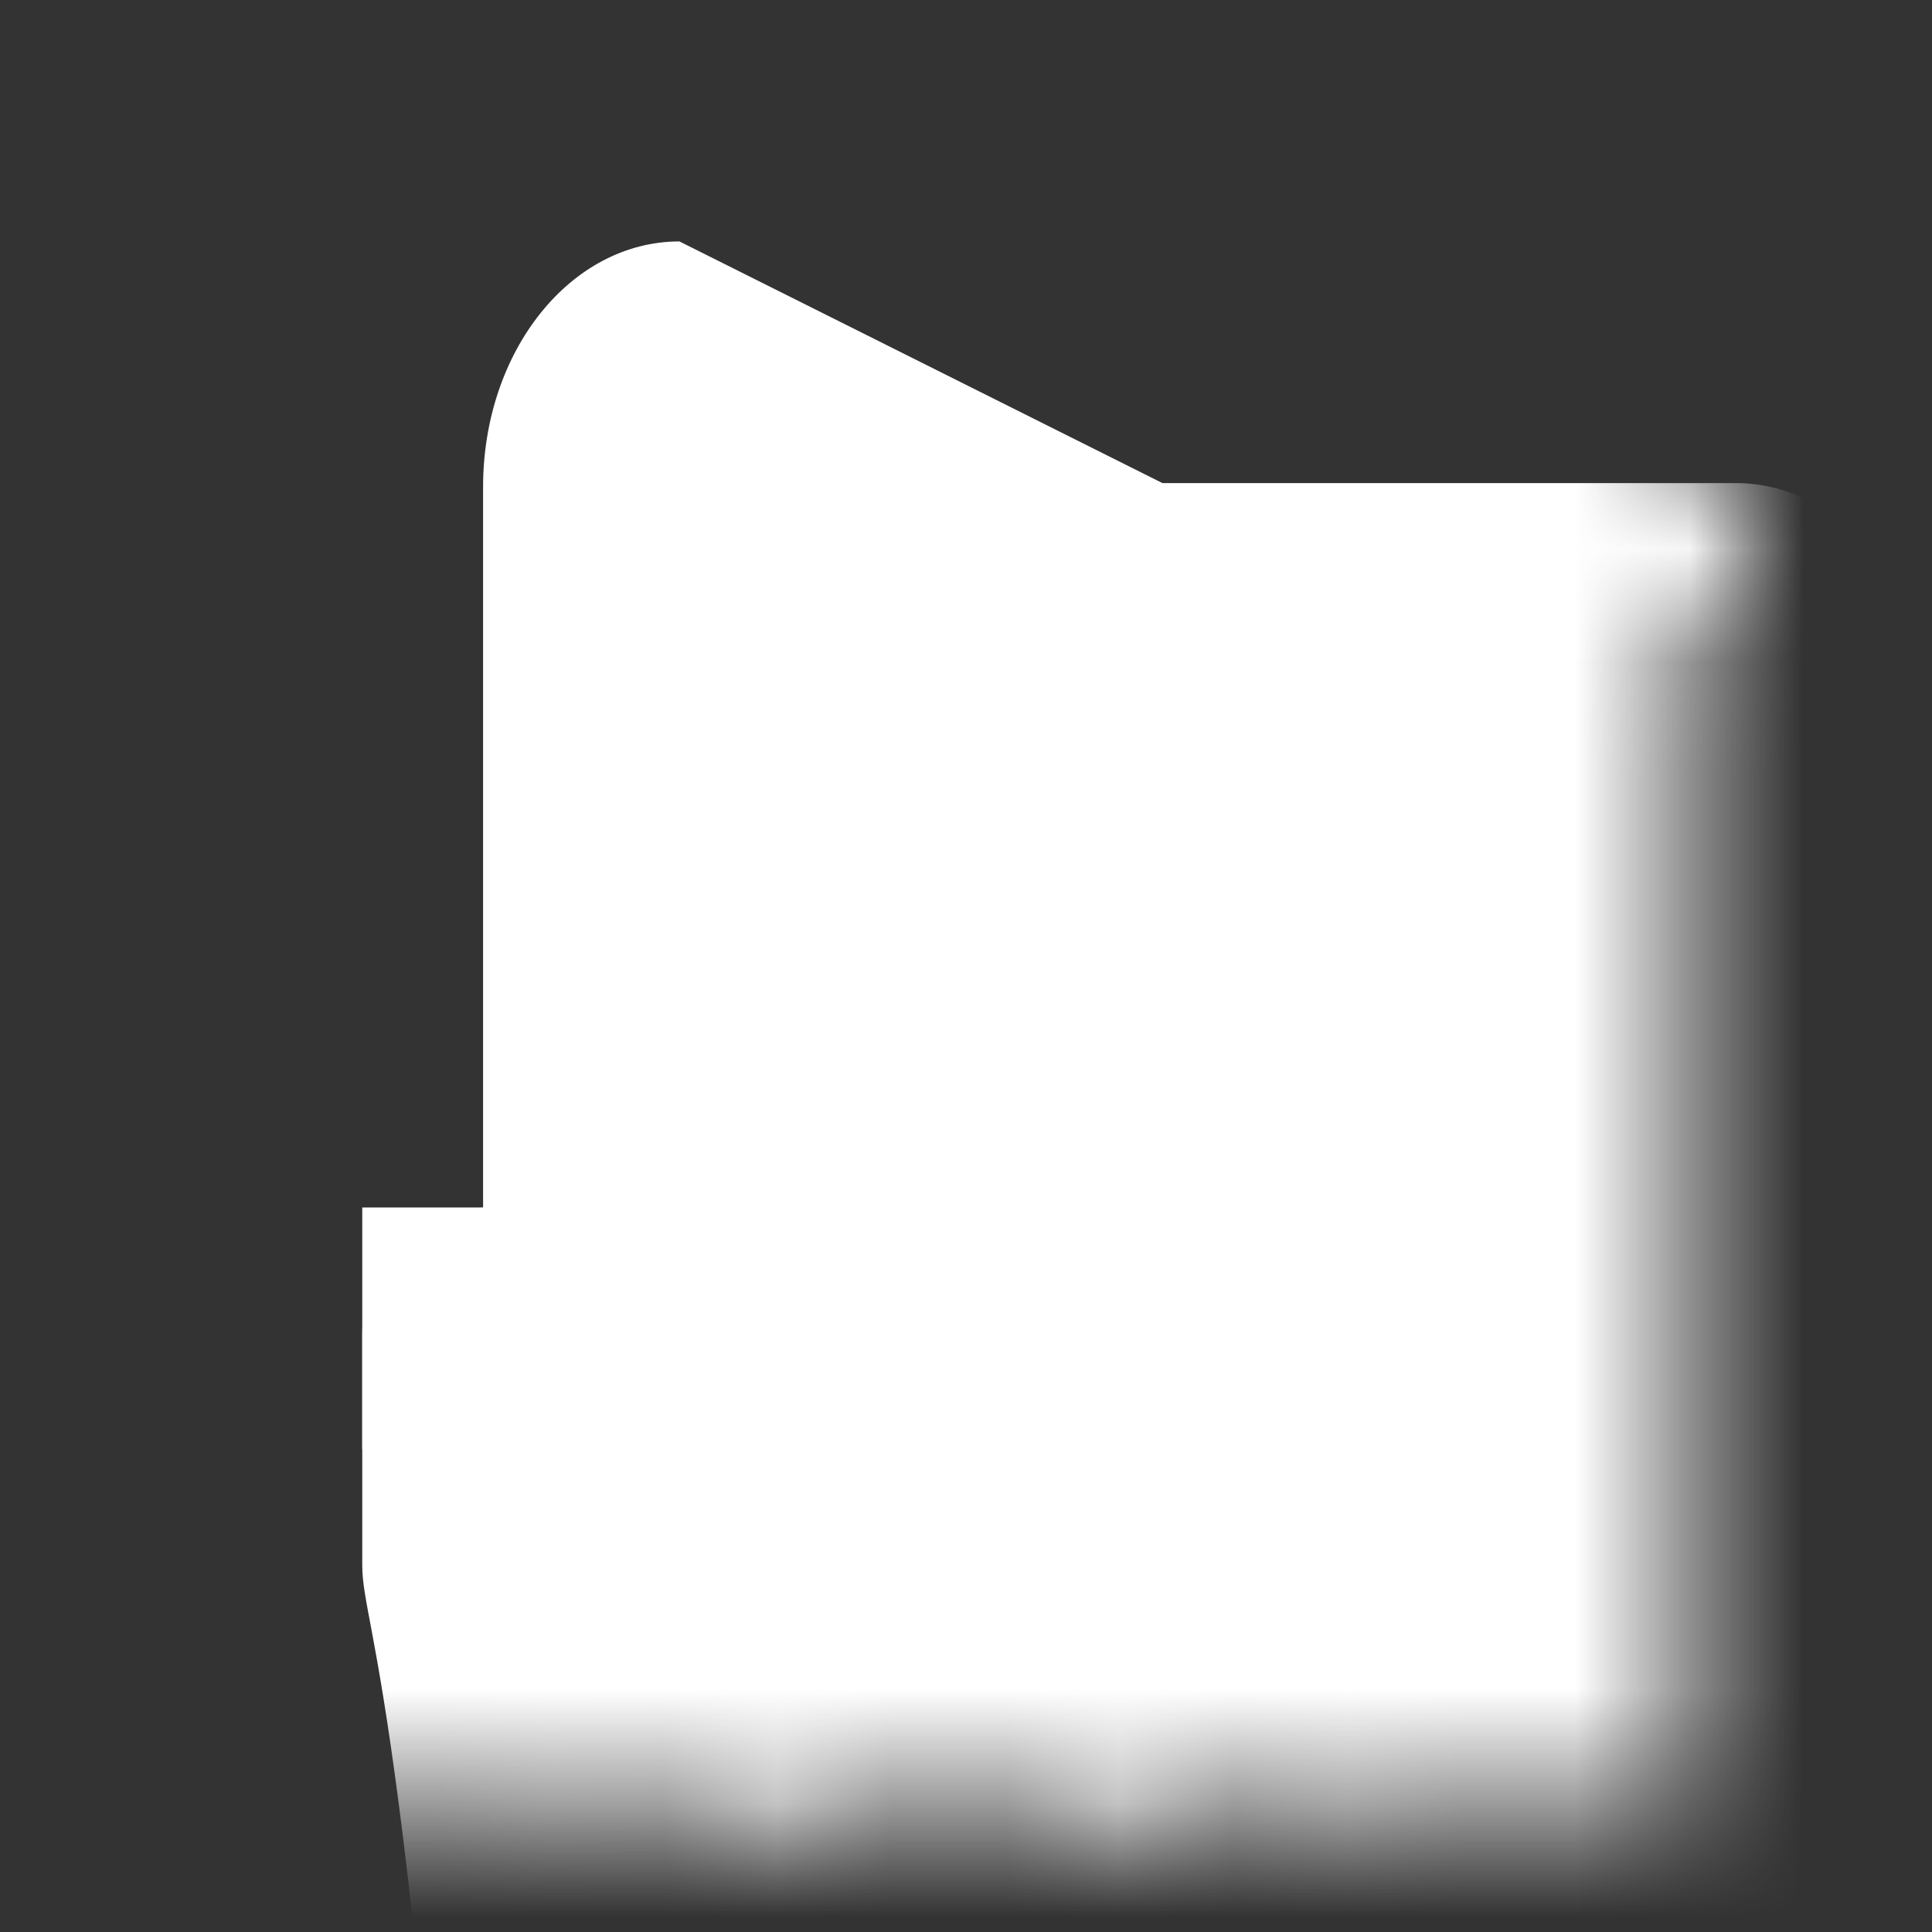 <?xml version="1.0" encoding="UTF-8" standalone="no"?>
<!-- Created with Inkscape (http://www.inkscape.org/) -->

<svg
   width="64"
   height="64"
   viewBox="0 0 16.933 16.933"
   version="1.1"
   id="svg1"
   inkscape:version="1.4.2 (ebf0e940d0, 2025-05-08)"
   sodipodi:docname="inventory.svg"
   xmlns:inkscape="http://www.inkscape.org/namespaces/inkscape"
   xmlns:sodipodi="http://sodipodi.sourceforge.net/DTD/sodipodi-0.dtd"
   xmlns="http://www.w3.org/2000/svg"
   xmlns:svg="http://www.w3.org/2000/svg">
  <rect x="0" y="0" width="16.933" height="16.933" fill="#333333" stroke="none"/>
  <sodipodi:namedview
     id="namedview1"
     pagecolor="#ffffff"
     bordercolor="#000000"
     borderopacity="0.25"
     inkscape:showpageshadow="2"
     inkscape:pageopacity="0.0"
     inkscape:pagecheckerboard="true"
     inkscape:deskcolor="#d1d1d1"
     inkscape:document-units="px"
     showgrid="true"
     inkscape:zoom="11.313709"
     inkscape:cx="25.941979"
     inkscape:cy="35.841473"
     inkscape:window-width="1920"
     inkscape:window-height="1008"
     inkscape:window-x="0"
     inkscape:window-y="0"
     inkscape:window-maximized="1"
     inkscape:current-layer="layer1"
     showguides="false">
    <inkscape:grid
       id="grid1"
       units="px"
       originx="0"
       originy="0"
       spacingx="0.529"
       spacingy="0.529"
       empcolor="#0099e5"
       empopacity="0.302"
       color="#0099e5"
       opacity="0.149"
       empspacing="4"
       dotted="false"
       gridanglex="30"
       gridanglez="30"
       visible="true" />
  </sodipodi:namedview>
  <defs
     id="defs1">
    <inkscape:path-effect
       effect="powermask"
       id="path-effect20"
       is_visible="true"
       lpeversion="1"
       uri="#mask-powermask-path-effect20"
       invert="false"
       hide_mask="false"
       background="true"
       background_color="#ffffffff" />
    <inkscape:path-effect
       effect="powermask"
       id="path-effect11"
       is_visible="true"
       lpeversion="1"
       uri="#mask-powermask-path-effect11"
       invert="false"
       hide_mask="false"
       background="true"
       background_color="#ffffffff" />
    <inkscape:path-effect
       effect="powermask"
       id="path-effect7"
       is_visible="true"
       lpeversion="1"
       uri="#mask-powermask-path-effect7"
       invert="false"
       hide_mask="false"
       background="true"
       background_color="#ffffffff" />
    <filter
       id="mask-powermask-path-effect1_inverse"
       inkscape:label="filtermask-powermask-path-effect1"
       style="color-interpolation-filters:sRGB"
       height="100"
       width="100"
       x="-50"
       y="-50">
      <feColorMatrix
         id="mask-powermask-path-effect1_primitive1"
         values="1"
         type="saturate"
         result="fbSourceGraphic" />
      <feColorMatrix
         id="mask-powermask-path-effect1_primitive2"
         values="-1 0 0 0 1 0 -1 0 0 1 0 0 -1 0 1 0 0 0 1 0 "
         in="fbSourceGraphic" />
    </filter>
    <filter
       id="mask-powermask-path-effect2_inverse"
       inkscape:label="filtermask-powermask-path-effect2"
       style="color-interpolation-filters:sRGB"
       height="100"
       width="100"
       x="-50"
       y="-50">
      <feColorMatrix
         id="mask-powermask-path-effect2_primitive1"
         values="1"
         type="saturate"
         result="fbSourceGraphic" />
      <feColorMatrix
         id="mask-powermask-path-effect2_primitive2"
         values="-1 0 0 0 1 0 -1 0 0 1 0 0 -1 0 1 0 0 0 1 0 "
         in="fbSourceGraphic" />
    </filter>
    <filter
       id="mask-powermask-path-effect3_inverse"
       inkscape:label="filtermask-powermask-path-effect3"
       style="color-interpolation-filters:sRGB"
       height="100"
       width="100"
       x="-50"
       y="-50">
      <feColorMatrix
         id="mask-powermask-path-effect3_primitive1"
         values="1"
         type="saturate"
         result="fbSourceGraphic" />
      <feColorMatrix
         id="mask-powermask-path-effect3_primitive2"
         values="-1 0 0 0 1 0 -1 0 0 1 0 0 -1 0 1 0 0 0 1 0 "
         in="fbSourceGraphic" />
    </filter>
    <mask
       maskUnits="userSpaceOnUse"
       id="mask-powermask-path-effect7">
      <g
         id="g7"
         style="">
        <rect
           style="fill:#000000;fill-opacity:1;stroke:none;stroke-width:0.577;stroke-linejoin:bevel;stroke-dasharray:none;stroke-opacity:1"
           id="rect3"
           width="7.408"
           height="0.529"
           x="4.762"
           y="2.646" />
        <rect
           style="fill:#000000;fill-opacity:1;stroke:none;stroke-width:0.577;stroke-linejoin:bevel;stroke-dasharray:none;stroke-opacity:1"
           id="rect4"
           width="7.408"
           height="0.529"
           x="5.292"
           y="4.233" />
        <rect
           style="fill:#000000;fill-opacity:1;stroke:none;stroke-width:0.577;stroke-linejoin:bevel;stroke-dasharray:none;stroke-opacity:1"
           id="rect5"
           width="7.408"
           height="0.529"
           x="5.821"
           y="5.821" />
        <rect
           style="fill:#000000;fill-opacity:1;stroke:none;stroke-width:0.577;stroke-linejoin:bevel;stroke-dasharray:none;stroke-opacity:1"
           id="rect6"
           width="7.408"
           height="0.529"
           x="5.821"
           y="7.408" />
        <rect
           style="fill:#000000;fill-opacity:1;stroke:none;stroke-width:0.577;stroke-linejoin:bevel;stroke-dasharray:none;stroke-opacity:1"
           id="rect7"
           width="7.408"
           height="0.529"
           x="5.821"
           y="8.996" />
      </g>
    </mask>
    <filter
       id="mask-powermask-path-effect18_inverse"
       inkscape:label="filtermask-powermask-path-effect18"
       style="color-interpolation-filters:sRGB"
       height="100"
       width="100"
       x="-50"
       y="-50">
      <feColorMatrix
         id="mask-powermask-path-effect18_primitive1"
         values="1"
         type="saturate"
         result="fbSourceGraphic" />
      <feColorMatrix
         id="mask-powermask-path-effect18_primitive2"
         values="-1 0 0 0 1 0 -1 0 0 1 0 0 -1 0 1 0 0 0 1 0 "
         in="fbSourceGraphic" />
    </filter>
    <mask
       maskUnits="userSpaceOnUse"
       id="mask-powermask-path-effect20">
      <path
         id="mask-powermask-path-effect20_box"
         style="fill:#ffffff;fill-opacity:1"
         d="M 2.175,1.117 H 14.758 V 15.817 H 2.175 Z" />
      <g
         id="g20"
         style="">
        <g
           id="g9"
           style="stroke-width:1;stroke-dasharray:none">
          <path
             style="fill:none;fill-opacity:1;stroke:#000000;stroke-width:1.058;stroke-linecap:round;stroke-linejoin:round;stroke-dasharray:none;stroke-opacity:1"
             d="M 2.117,4.762 8.467,6.879 14.817,4.762"
             id="path1"
             sodipodi:nodetypes="ccc" />
          <rect
             style="fill:#000000;fill-opacity:1;stroke:none;stroke-width:1.041;stroke-linecap:round;stroke-linejoin:round;stroke-dasharray:none;stroke-opacity:1"
             id="rect9"
             width="1.058"
             height="1.058"
             x="8.825"
             y="-3.148"
             transform="rotate(45)" />
        </g>
        <g
           id="g17"
           transform="matrix(-1,0,0,1,16.933,0)"
           style="fill:none;stroke:#000000;stroke-opacity:1">
          <path
             style="fill:none;fill-opacity:1;stroke:#000000;stroke-width:0.529;stroke-linecap:round;stroke-linejoin:round;stroke-dasharray:none;stroke-opacity:1"
             d="M 5.292,5.821 V 15.346"
             id="path9"
             sodipodi:nodetypes="cc" />
          <path
             style="fill:none;fill-opacity:1;stroke:#000000;stroke-width:0.529;stroke-linecap:round;stroke-linejoin:round;stroke-dasharray:none;stroke-opacity:1"
             d="m 6.879,6.35 v 9.525"
             id="path15"
             sodipodi:nodetypes="cc" />
          <path
             style="fill:none;fill-opacity:1;stroke:#000000;stroke-width:0.529;stroke-linecap:round;stroke-linejoin:round;stroke-dasharray:none;stroke-opacity:1"
             d="m 10.054,6.35 v 9.525"
             id="path16"
             sodipodi:nodetypes="cc" />
          <path
             style="fill:none;fill-opacity:1;stroke:#000000;stroke-width:0.529;stroke-linecap:round;stroke-linejoin:round;stroke-dasharray:none;stroke-opacity:1"
             d="M 11.642,5.821 V 15.346"
             id="path17"
             sodipodi:nodetypes="cc" />
        </g>
      </g>
    </mask>
    <filter
       id="mask-powermask-path-effect20_inverse"
       inkscape:label="filtermask-powermask-path-effect20"
       style="color-interpolation-filters:sRGB"
       height="100"
       width="100"
       x="-50"
       y="-50">
      <feColorMatrix
         id="mask-powermask-path-effect20_primitive1"
         values="1"
         type="saturate"
         result="fbSourceGraphic" />
      <feColorMatrix
         id="mask-powermask-path-effect20_primitive2"
         values="-1 0 0 0 1 0 -1 0 0 1 0 0 -1 0 1 0 0 0 1 0 "
         in="fbSourceGraphic" />
    </filter>
  </defs>
  <g
     inkscape:label="Ebene 1"
     inkscape:groupmode="layer"
     id="layer1">
    <g
       id="g19"
       style="stroke-width:1;stroke-dasharray:none"
       mask="url(#mask-powermask-path-effect20)"
       inkscape:path-effect="#path-effect20">
      <path
         style="fill:#ffffff;fill-opacity:1;stroke:none;stroke-width:1;stroke-linecap:round;stroke-linejoin:round;stroke-dasharray:none"
         id="rect1"
         width="8.467"
         height="12.7"
         x="4.233"
         y="2.117"
         rx="1.721"
         ry="2.152"
         sodipodi:type="rect"
         mask="none"
         d="m 5.955,2.117 h 5.024 c 0.954,0 1.721,0.96 1.721,2.152 v 8.397 c 0,1.192 -0.768,2.152 -1.721,2.152 H 5.955 c -0.954,0 -1.721,-0.96 -1.721,-2.152 V 4.268 c 0,-1.192 0.768,-2.152 1.721,-2.152 z" />
      <g
         id="g18"
         style="stroke-width:1;stroke-dasharray:none">
        <path
           style="fill:#ffffff;fill-opacity:1;stroke:none;stroke-width:1;stroke-linecap:round;stroke-linejoin:round;stroke-dasharray:none"
           id="rect2"
           width="10.583"
           height="4.233"
           x="3.175"
           y="10.583"
           rx="1.099"
           ry="1.099"
           sodipodi:type="rect"
           d="m 4.274,10.583 h 8.385 c 0.609,0 1.099,0.49 1.099,1.099 v 2.035 c 0,0.609 -0.49,1.099 -1.099,1.099 H 4.274 C 3.665,14.817 3.175,14.326 3.175,13.718 v -2.035 c 0,-0.609 0.49,-1.099 1.099,-1.099 z" />
        <path
           style="fill:#ffffff;fill-opacity:1;stroke:none;stroke-width:1;stroke-linecap:round;stroke-linejoin:round;stroke-dasharray:none"
           id="rect8"
           width="10.583"
           height="2.117"
           x="3.175"
           y="10.583"
           rx="0"
           ry="0"
           sodipodi:type="rect"
           d="M 3.175,10.583 H 13.758 V 12.7 H 3.175 Z" />
      </g>
    </g>
  </g>
</svg>
